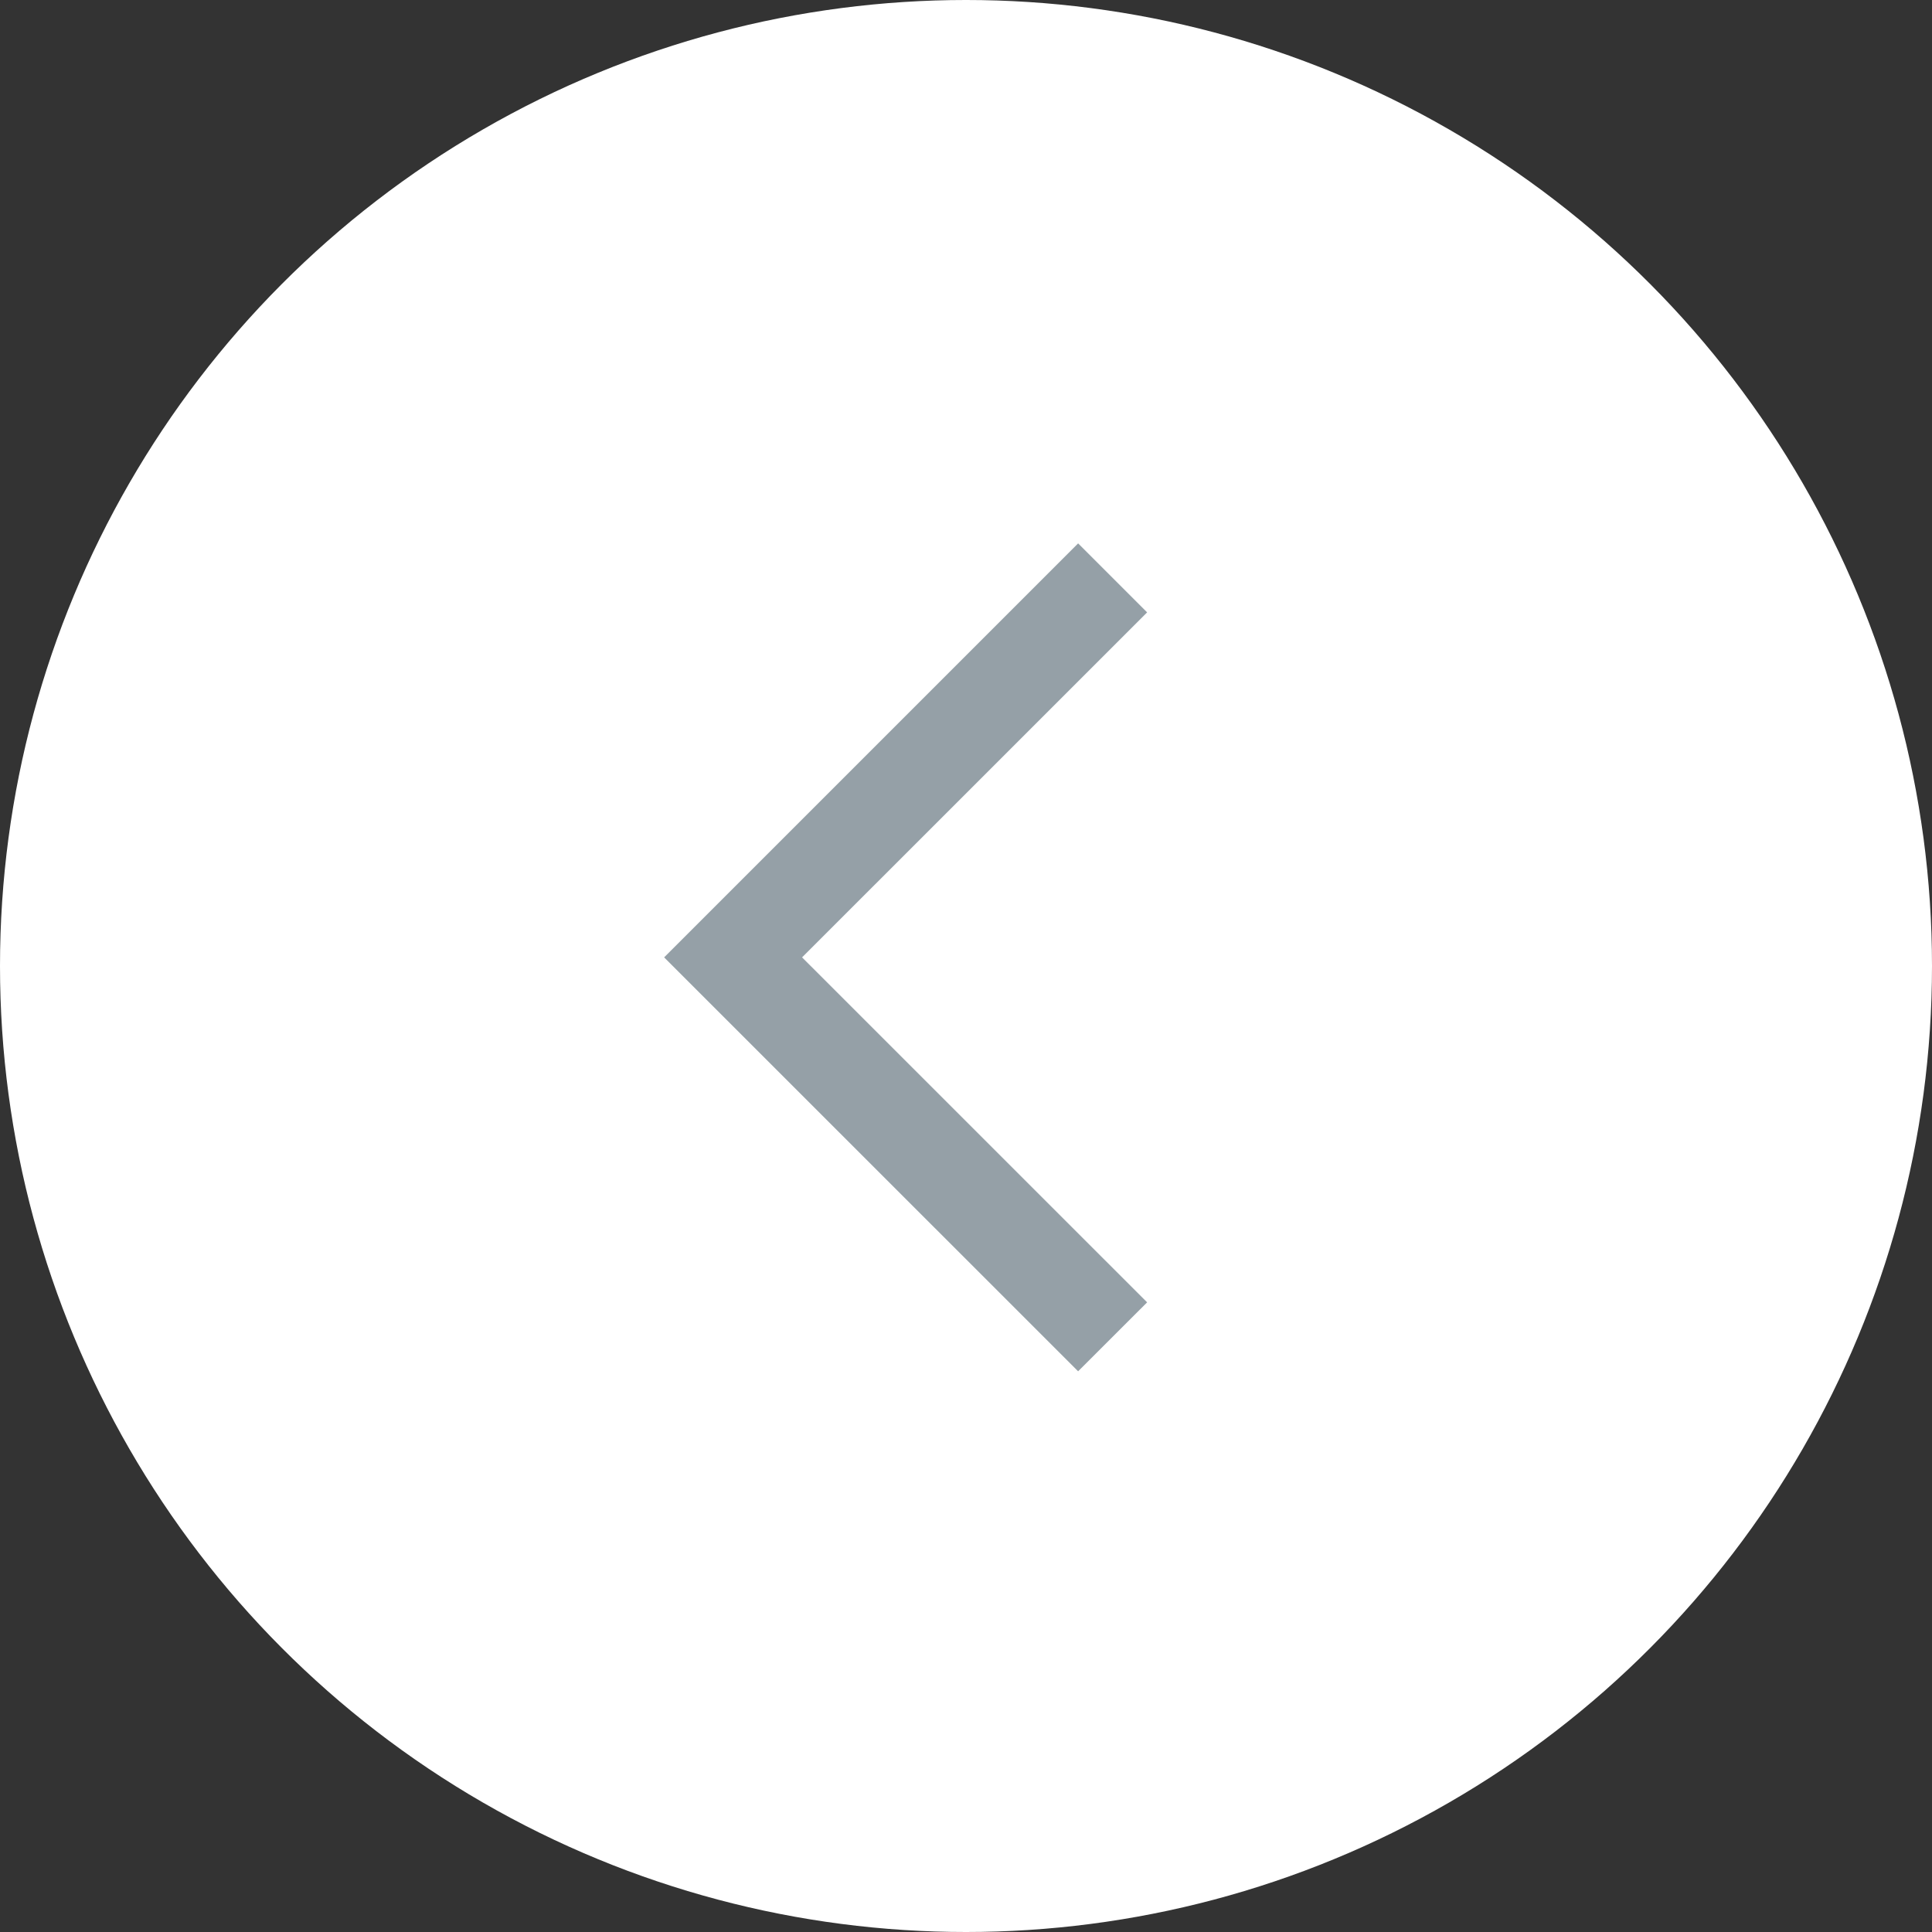 <svg width="32" height="32" viewBox="0 0 32 32" fill="none" xmlns="http://www.w3.org/2000/svg">
<rect x="0" y="0" width="32" height="32" fill="#333333" stroke="none"/>
<circle cx="16" cy="16" r="16" fill="white"/>
<path d="M17.857 9L11 15.857L17.857 22.713L19 21.571L13.285 15.857L19 10.143L17.857 9Z" fill="#95A0A7"/>
</svg>
